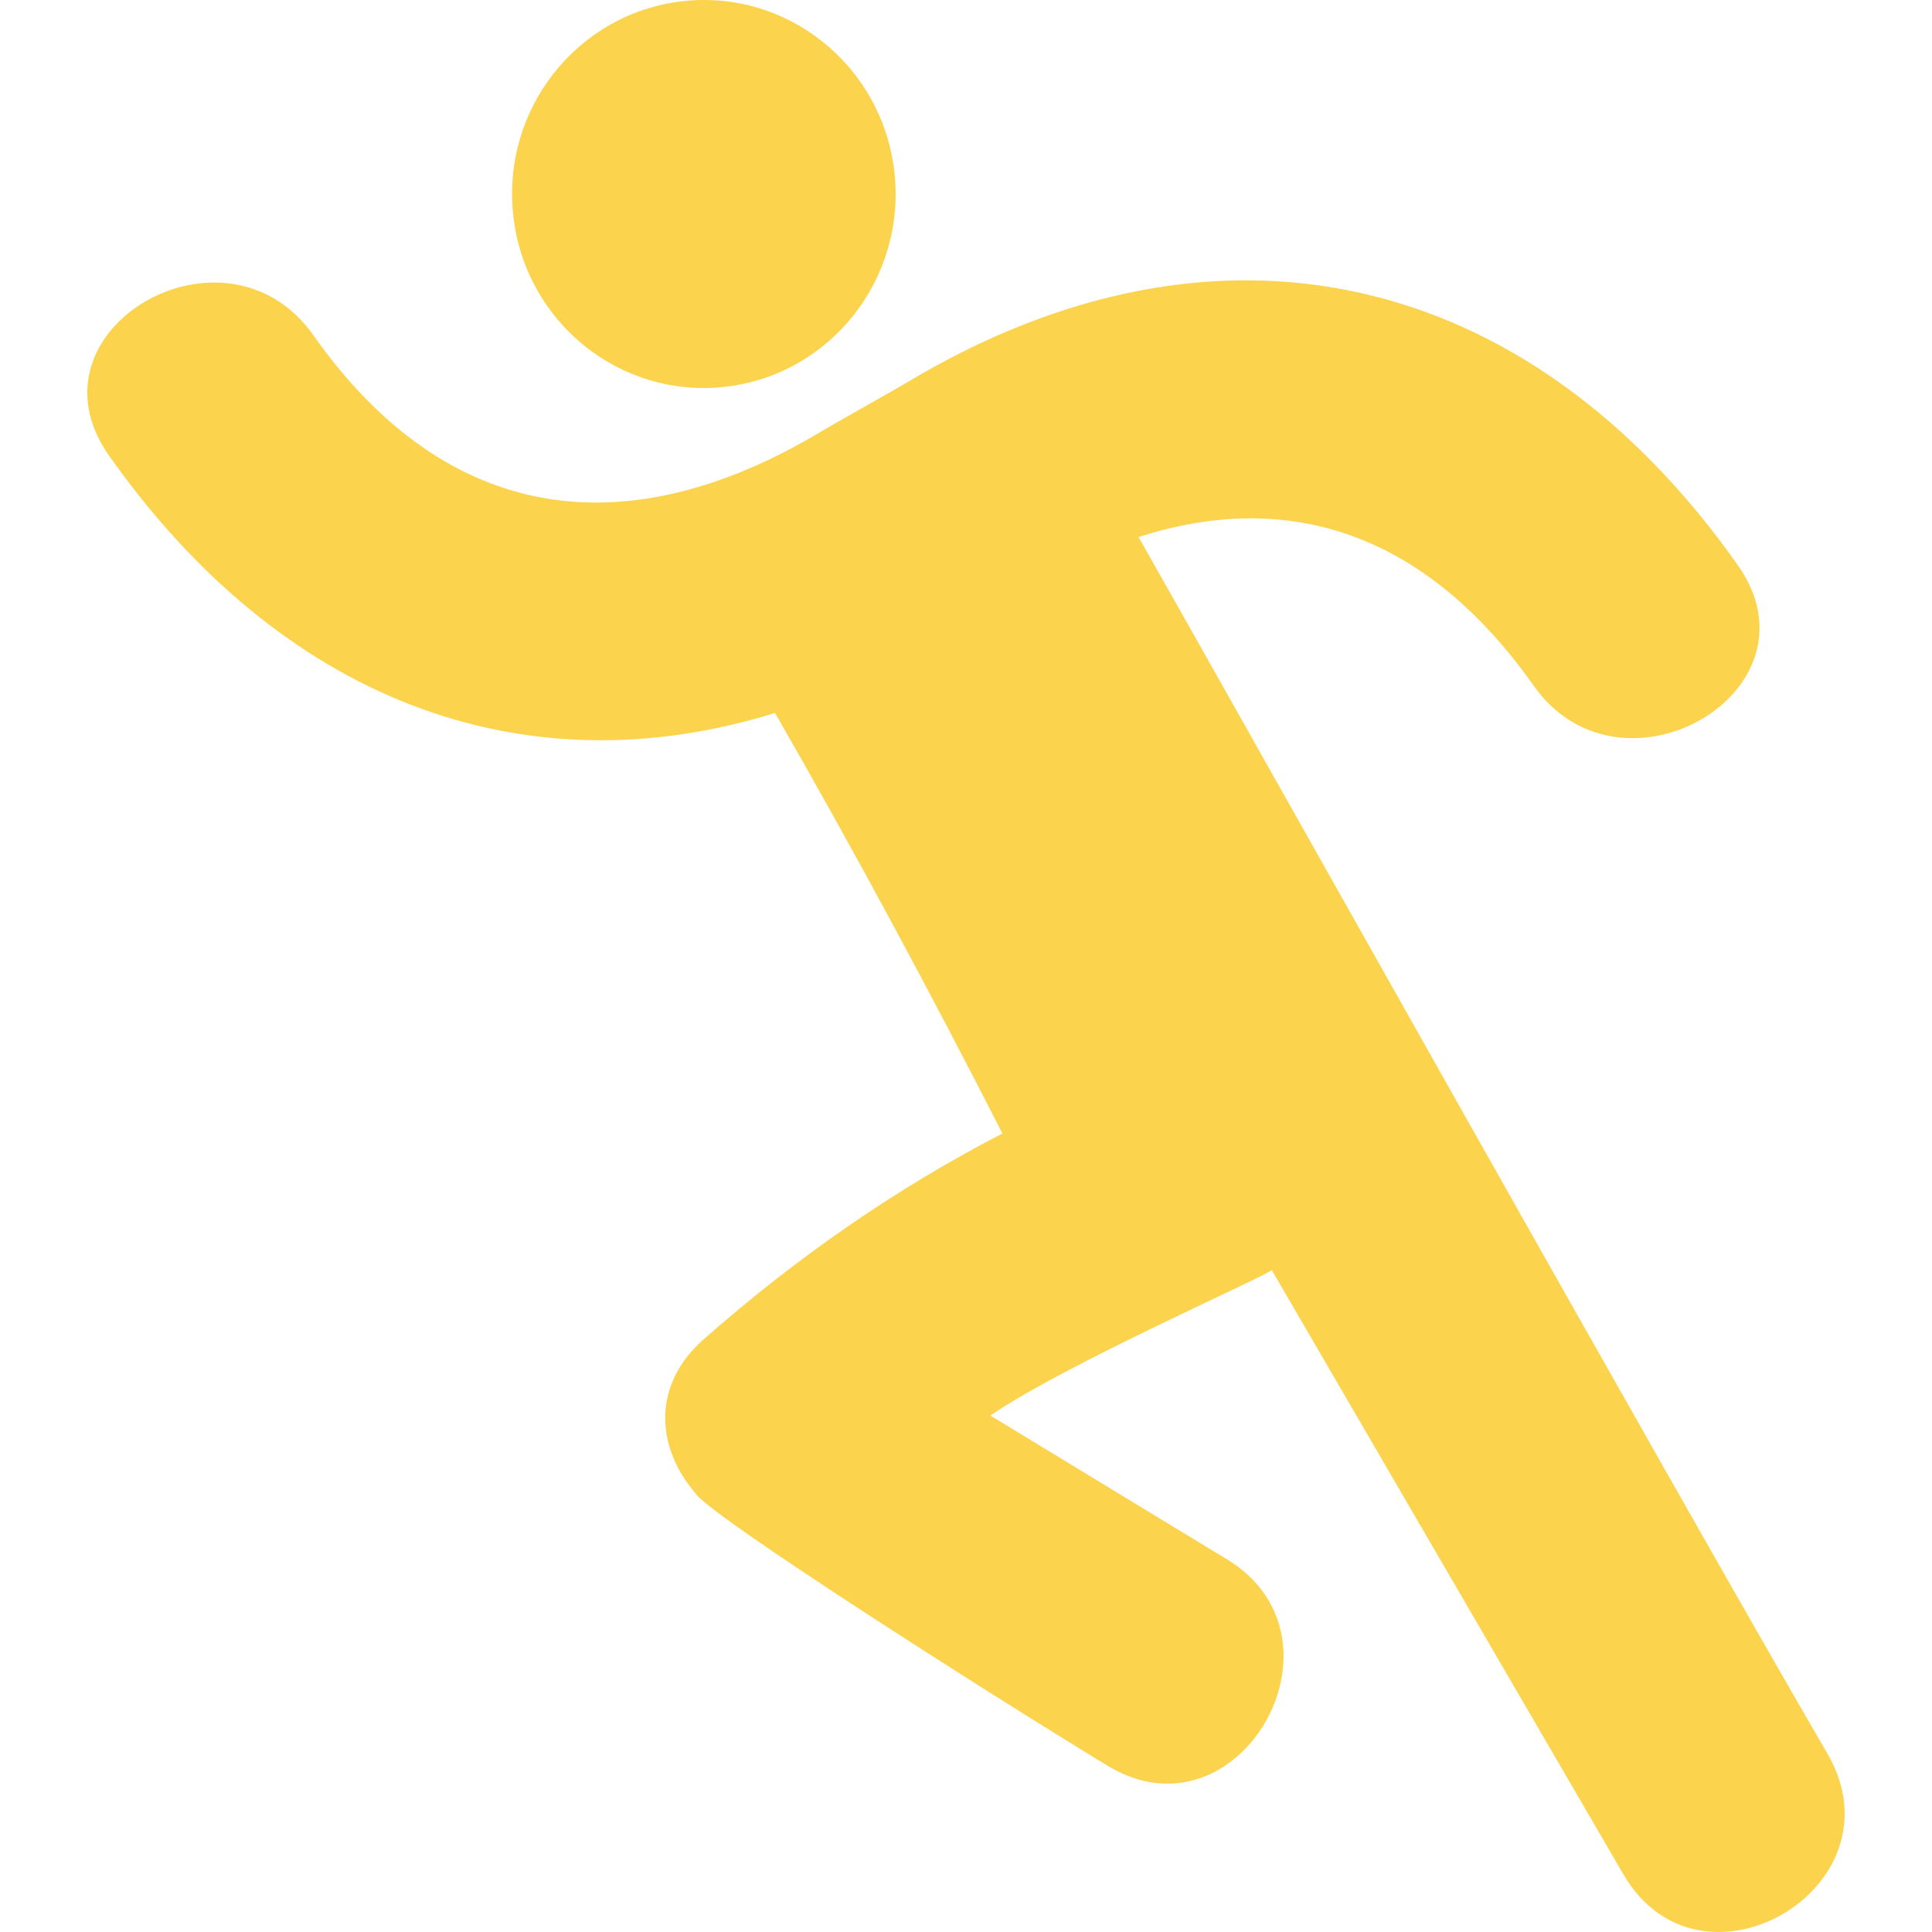 
<svg height="25px" width="25px" version="1.1" id="Capa_1" xmlns="http://www.w3.org/2000/svg" xmlns:xlink="http://www.w3.org/1999/xlink" 
	 viewBox="0 0 63.705 63.705" xml:space="preserve">
<g>
	<g>
		<path style="fill:#fcd34d;" d="M23.926,12.752c3.47-0.402,5.963-3.572,5.564-7.082c-0.396-3.51-3.532-6.029-7-5.628
			c-3.47,0.402-5.961,3.572-5.564,7.082C17.321,10.634,20.456,13.153,23.926,12.752z"/>
		<path style="fill:#fcd34d;" d="M60.258,57.826c-4.91-8.431-20.181-35.671-22.716-40.117c4.949-1.597,9.471-0.139,13.027,4.899
			c2.892,4.098,9.656,0.169,6.729-3.979c-6.882-9.75-17.146-12.171-27.421-6.001c-0.43,0.257-2.355,1.333-2.789,1.594
			c-6.391,3.835-12.325,3.109-16.759-3.173C7.434,6.95,0.67,10.881,3.598,15.028c5.659,8.014,13.601,11.072,21.957,8.481
			c2.62,4.552,5.109,9.187,7.499,13.866c-3.533,1.825-6.805,4.103-9.846,6.781c-1.796,1.583-1.501,3.659-0.295,5.058
			c0.292,0.638,9.585,6.565,13.61,9.009c4.319,2.624,8.237-4.194,3.934-6.807c-2.602-1.579-5.202-3.16-7.803-4.741
			c2.505-1.707,8.94-4.523,9.281-4.795c3.862,6.646,7.732,13.282,11.595,19.924C56.072,66.18,62.811,62.215,60.258,57.826z"/>
	</g>
</g>
</svg>
